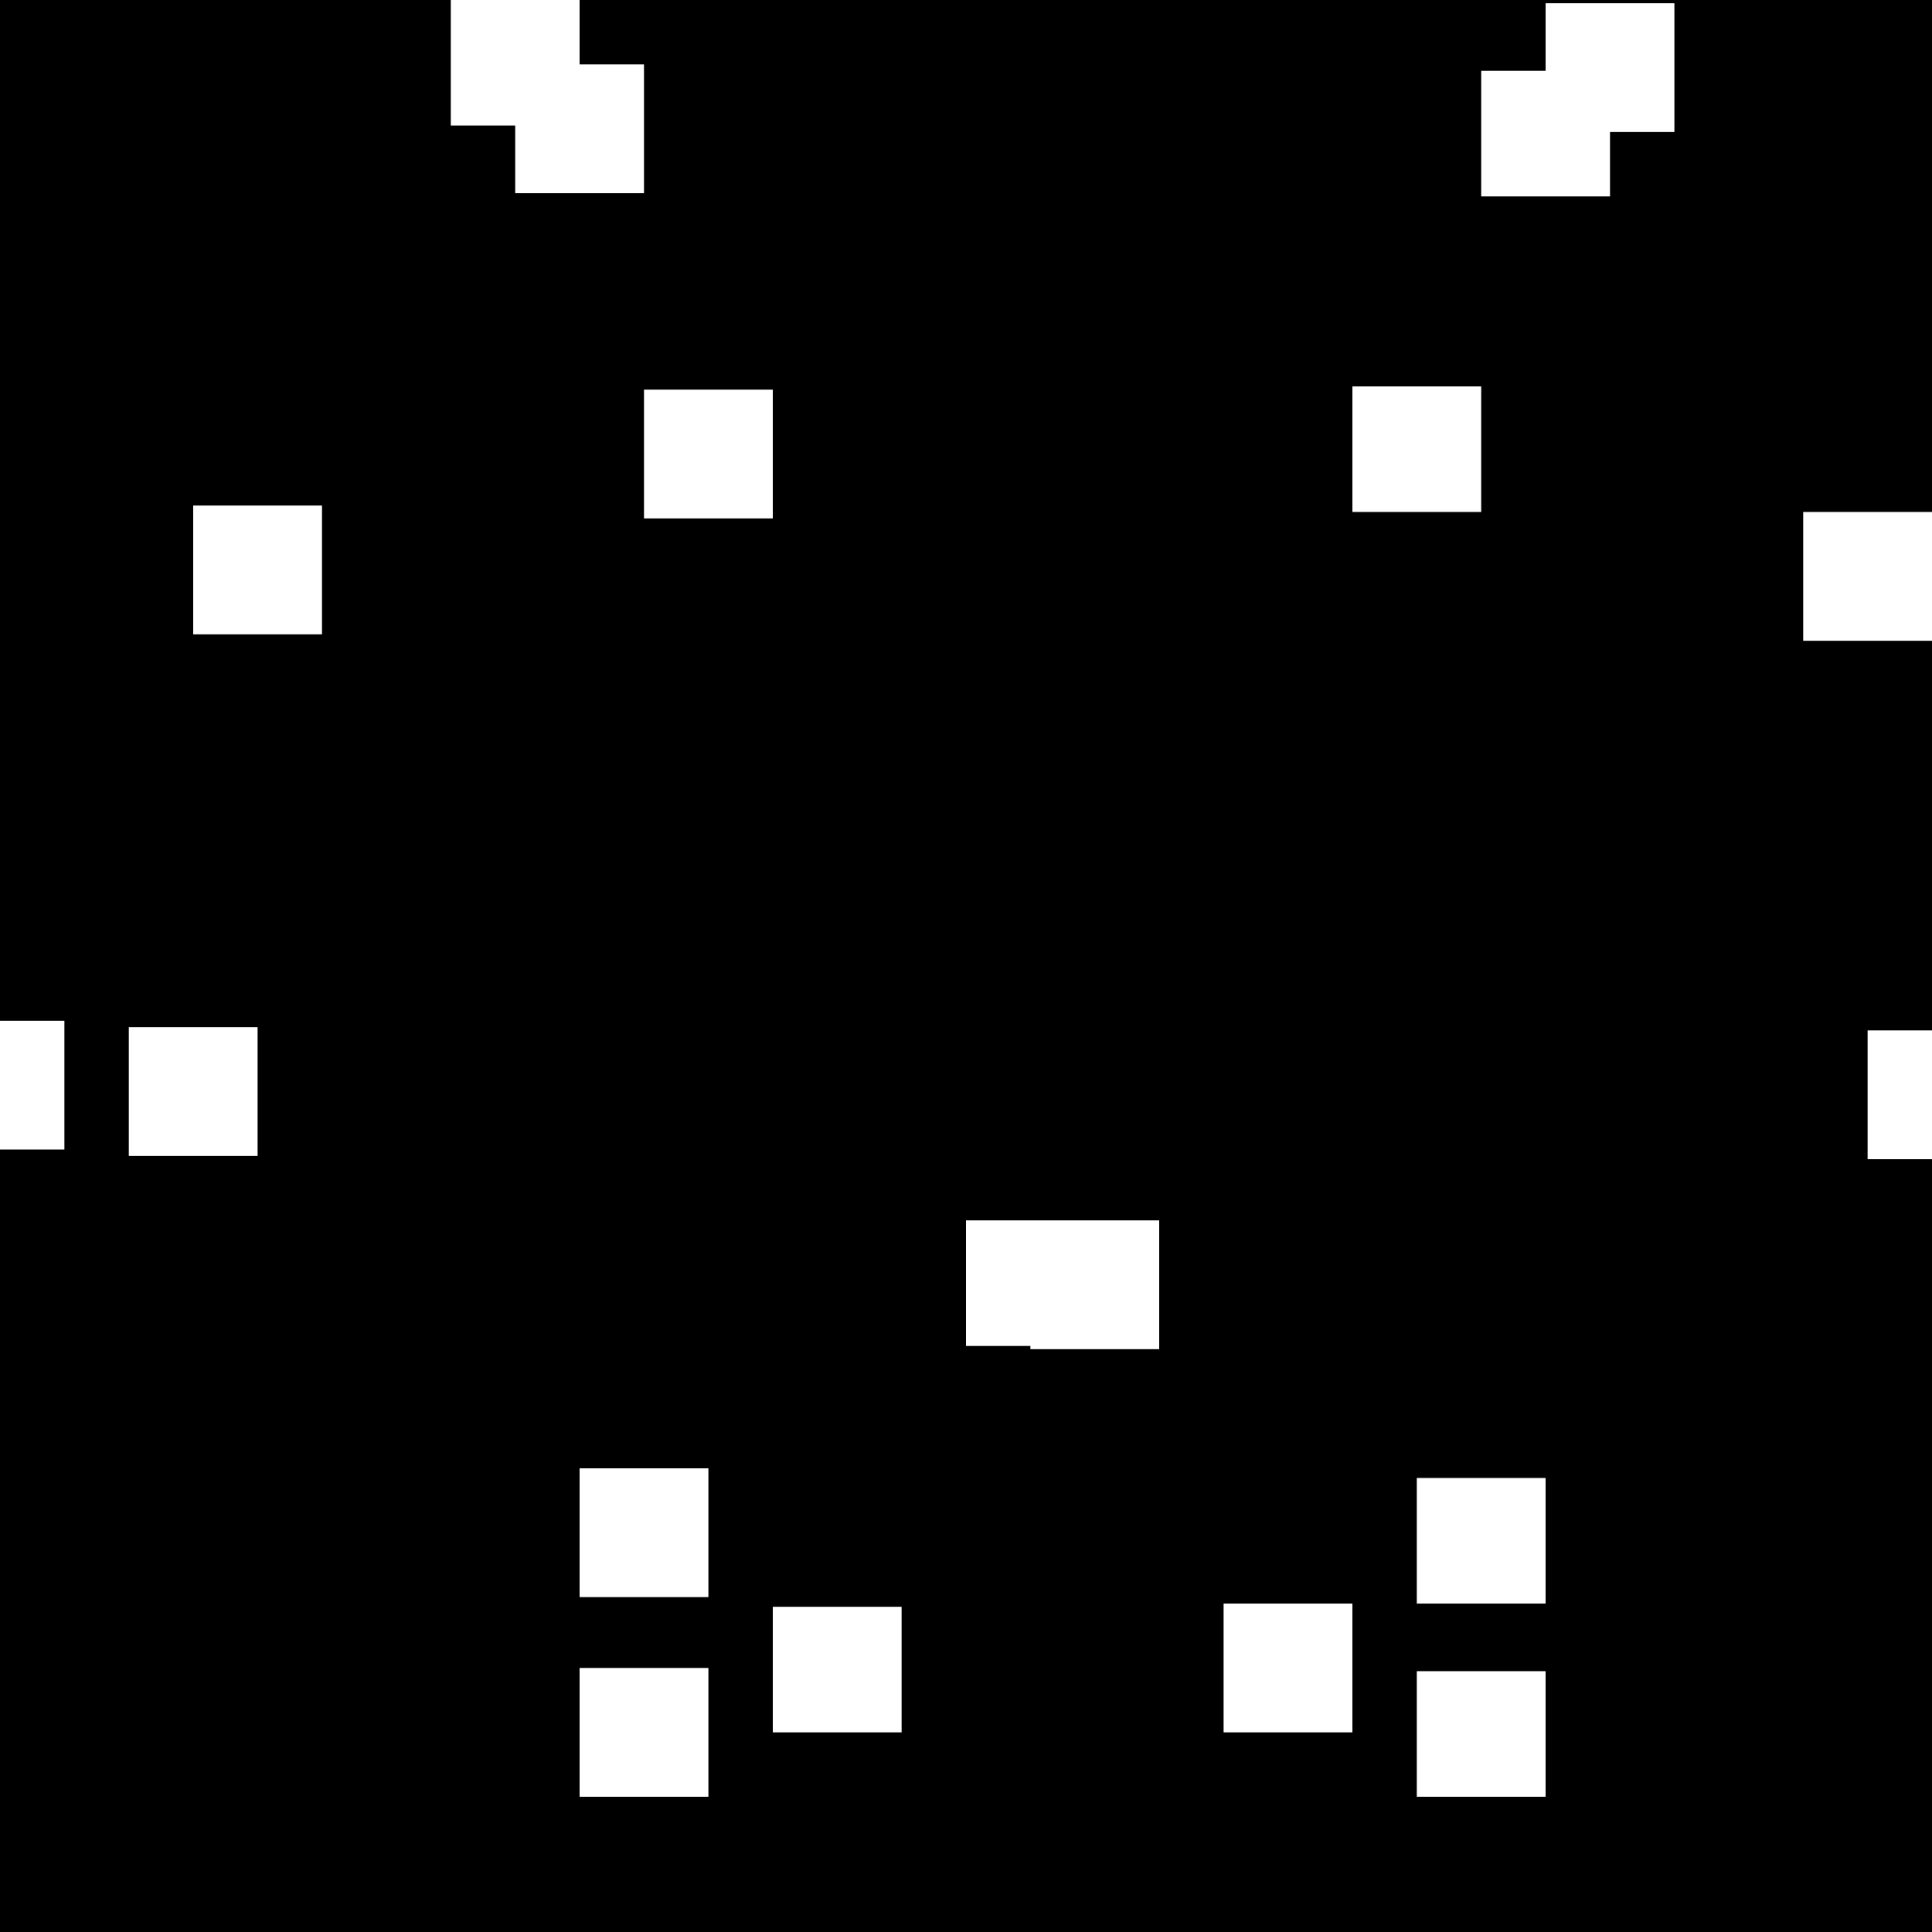 
<svg xmlns="http://www.w3.org/2000/svg" version="1.1" xmlns:xlink="http://www.w3.org/1999/xlink" preserveAspectRatio="none" x="0px" y="0px" width="30px" height="30px" viewBox="0 0 30 30">
<rect x="0" y="0" width="30" height="30" fill="#808080" stroke="none"/>
<defs>
<g id="Layer1_0_FILL">
<path fill="#000000" stroke="none" d="
M 30 0
L 0 0 0 30 30 30 30 0 Z"/>
</g>

<g id="Layer0_0_FILL">
<path fill="#FFFFFF" stroke="none" d="
M 30.2 18
L 30.2 16 29 16 29 18 30.2 18
M 1 17.85
L 1 15.85 -0.3 15.85 -0.3 17.85 1 17.85
M 0 9.95
L 0 7.95 -0.3 7.95 -0.3 9.95 0 9.95
M 9 -0.05
L 7 -0.05 7 1.95 8 1.95 8 3 10 3 10 1 9 1 9 -0.05
M 11 22.8
L 9 22.8 9 24.8 11 24.8 11 22.8
M 3 7.85
L 3 9.85 5 9.85 5 7.85 3 7.85
M 15 18.95
L 15 20.9 16 20.9 16 20.95 18 20.95 18 18.95 15 18.95
M 26 2.05
L 26 0.05 24 0.05 24 1.1 23 1.1 23 3.05 25 3.05 25 2.05 26 2.05
M 24 27.9
L 24 25.95 22 25.95 22 27.9 24 27.9
M 14 24.95
L 12 24.95 12 26.9 14 26.9 14 24.95
M 12 8.05
L 12 6.05 10 6.05 10 8.05 12 8.05
M 24 22.95
L 22 22.95 22 24.9 24 24.9 24 22.95
M 28 9.95
L 30 9.95 30 7.95 28 7.95 28 9.95
M 19 24.9
L 19 26.9 21 26.9 21 24.9 19 24.9
M 9 25.9
L 9 27.9 11 27.9 11 25.9 9 25.9
M 4 15.95
L 2 15.95 2 17.95 4 17.95 4 15.95
M 21 6
L 21 7.95 23 7.95 23 6 21 6 Z"/>
</g>
</defs>

<g transform="matrix( 1, 0, 0, 1, 0,0) ">
<use xlink:href="#Layer1_0_FILL"/>
</g>

<g transform="matrix( 1, 0, 0, 1, 0,0) ">
<use xlink:href="#Layer0_0_FILL"/>
</g>
</svg>
